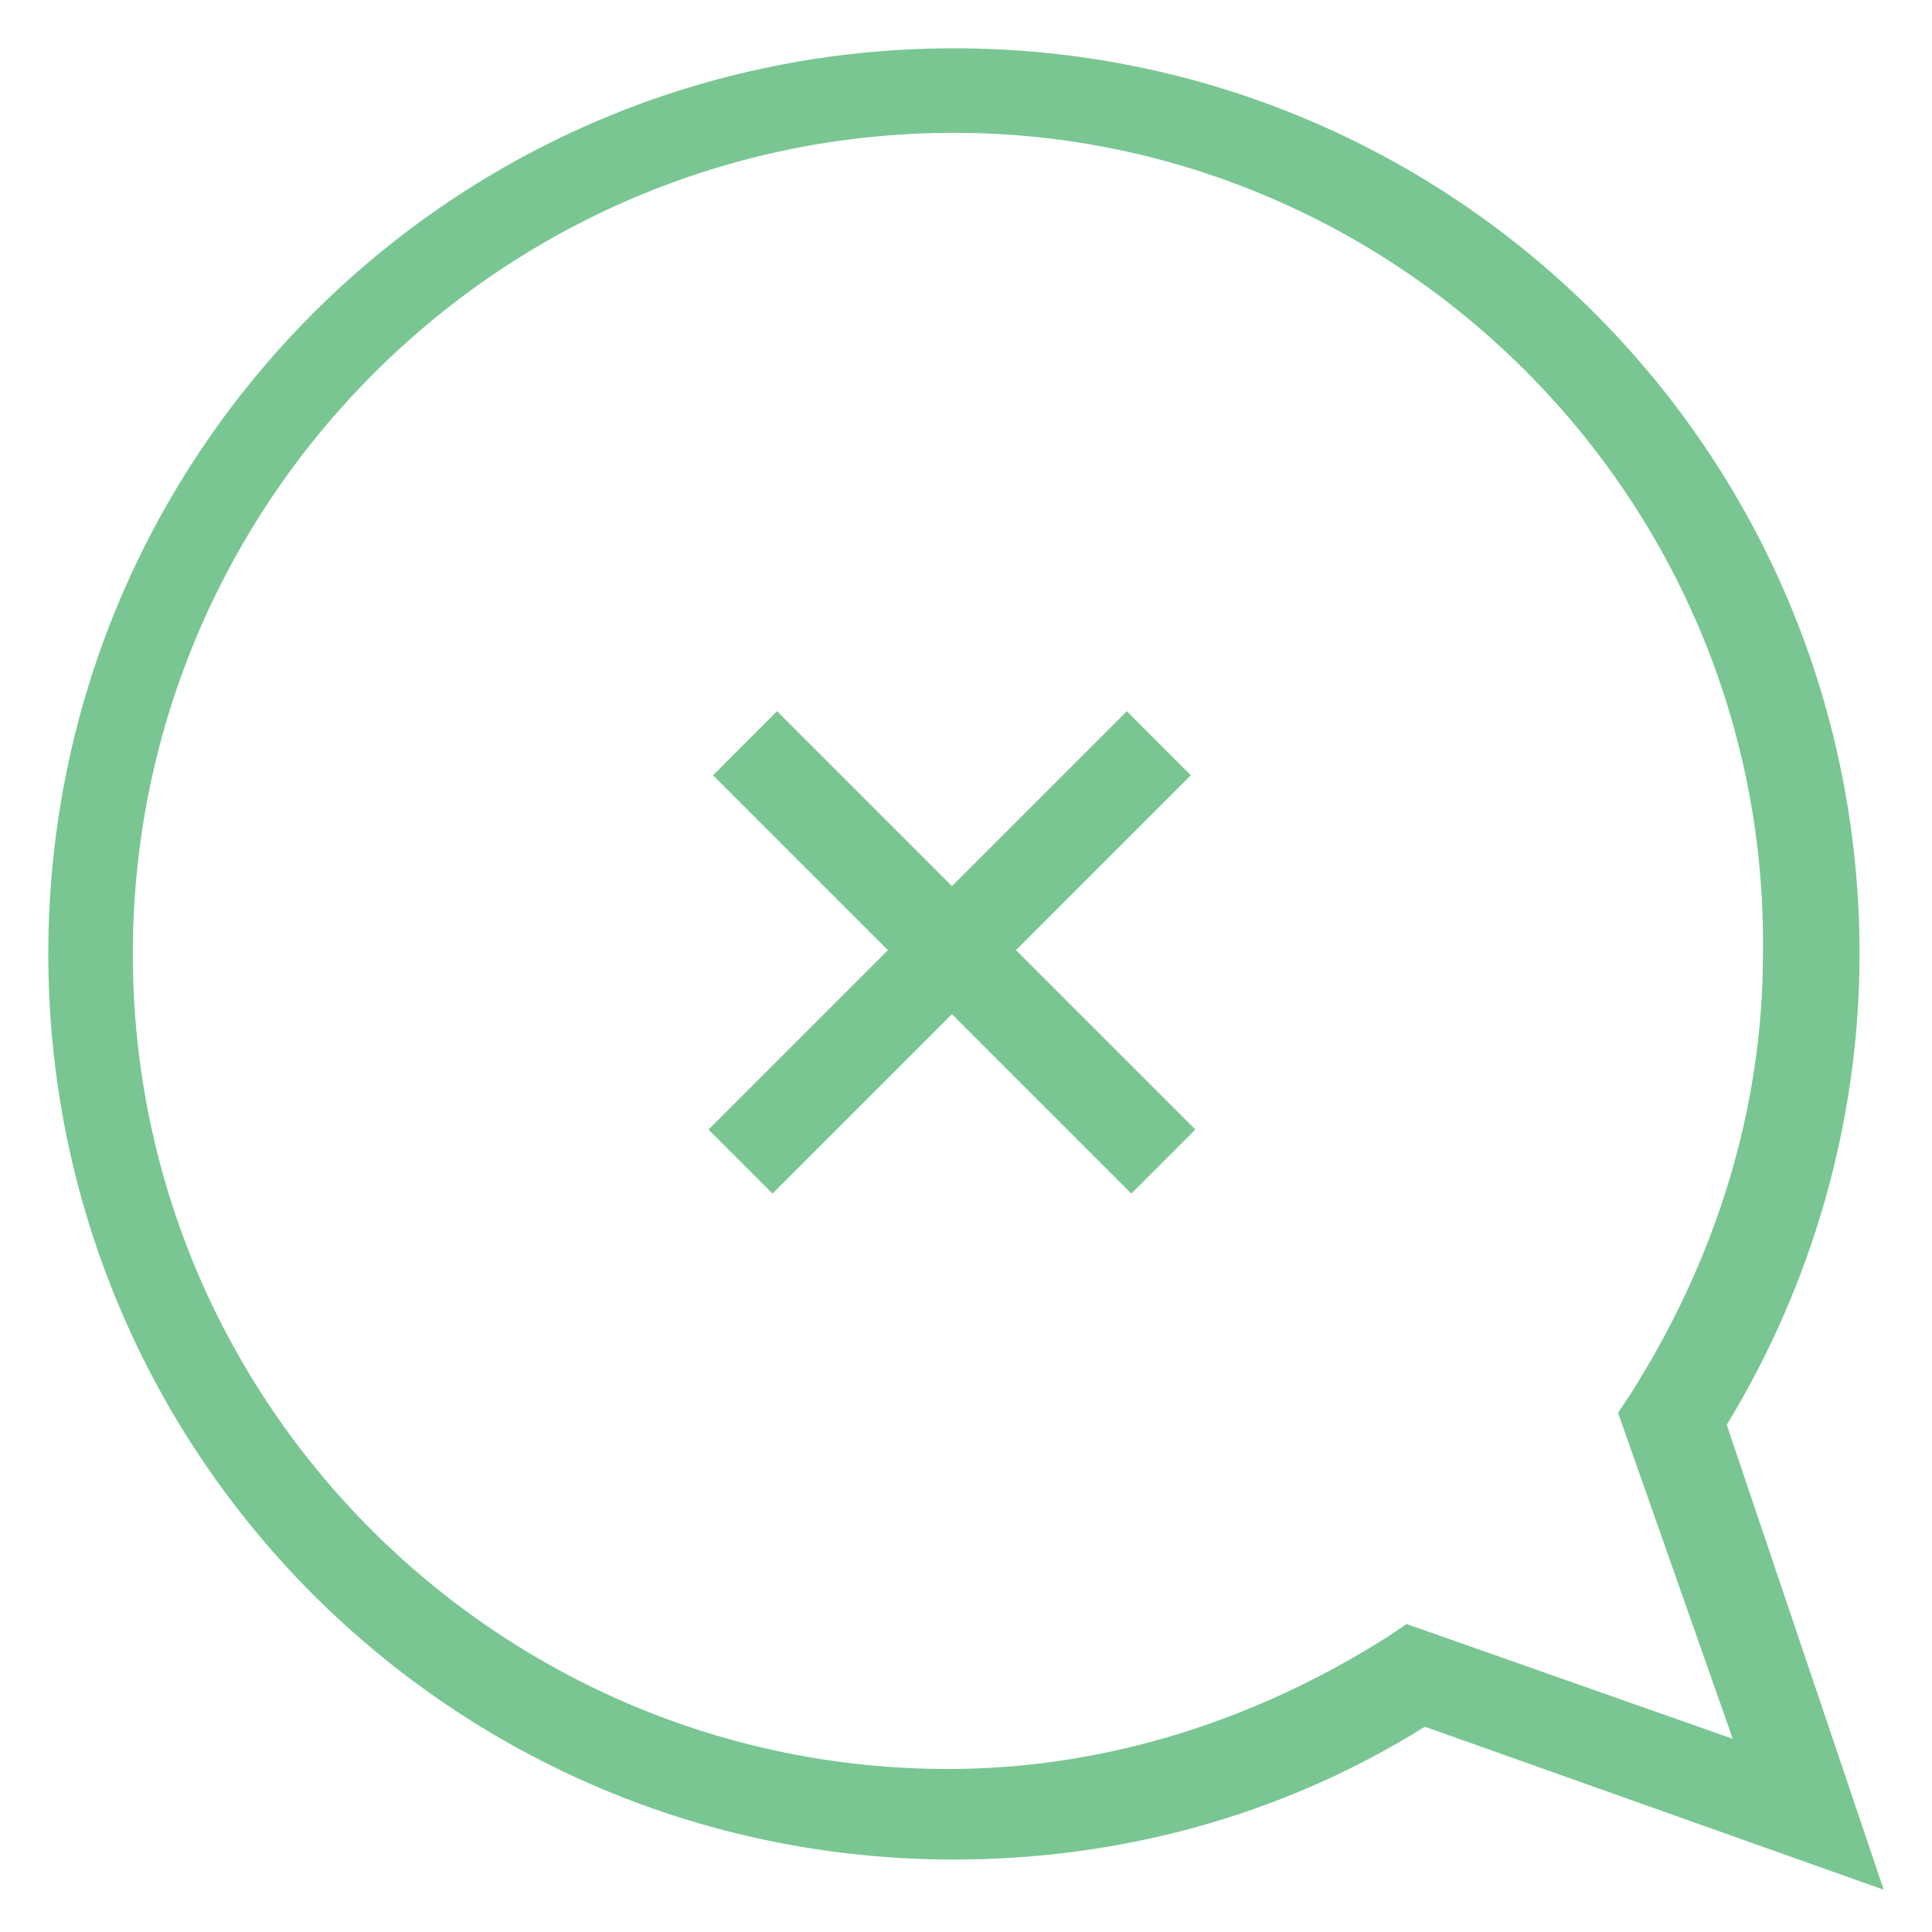 <?xml version="1.0" encoding="utf-8"?>
<!-- Generator: Adobe Illustrator 18.0.0, SVG Export Plug-In . SVG Version: 6.00 Build 0)  -->
<!DOCTYPE svg PUBLIC "-//W3C//DTD SVG 1.1//EN" "http://www.w3.org/Graphics/SVG/1.1/DTD/svg11.dtd">
<svg version="1.1" id="Layer_1" xmlns="http://www.w3.org/2000/svg" xmlns:xlink="http://www.w3.org/1999/xlink" x="0px" y="0px"
	 viewBox="0 0 32 32" enable-background="new 0 0 32 32" xml:space="preserve">
<g>
	<rect x="10.9" y="15" transform="matrix(0.707 0.707 -0.707 0.707 15.769 -6.531)" fill="#79C693" width="9.8" height="1.5"/>
	
		<rect x="15" y="10.9" transform="matrix(0.707 0.707 -0.707 0.707 15.765 -6.531)" fill="#79C693" width="1.5" height="9.8"/>
	<path fill="#79C693" d="M31.2,31.3l-7.6-2.7c-2.4,1.5-5.1,2.2-7.8,2.2c-8.3,0-15-6.7-15-15c0-8.3,6.7-15,15-15c8.3,0,15,6.7,15,15
		c0,2.8-0.8,5.5-2.2,7.8L31.2,31.3z M15.8,2.2C8.3,2.2,2.2,8.3,2.2,15.8c0,7.5,6.1,13.5,13.5,13.5c2.6,0,5.1-0.8,7.3-2.2l0.3-0.2
		l5.4,1.9l-1.9-5.4l0.2-0.3c1.4-2.2,2.2-4.7,2.2-7.3C29.3,8.3,23.2,2.2,15.8,2.2z"/>
</g>
</svg>
